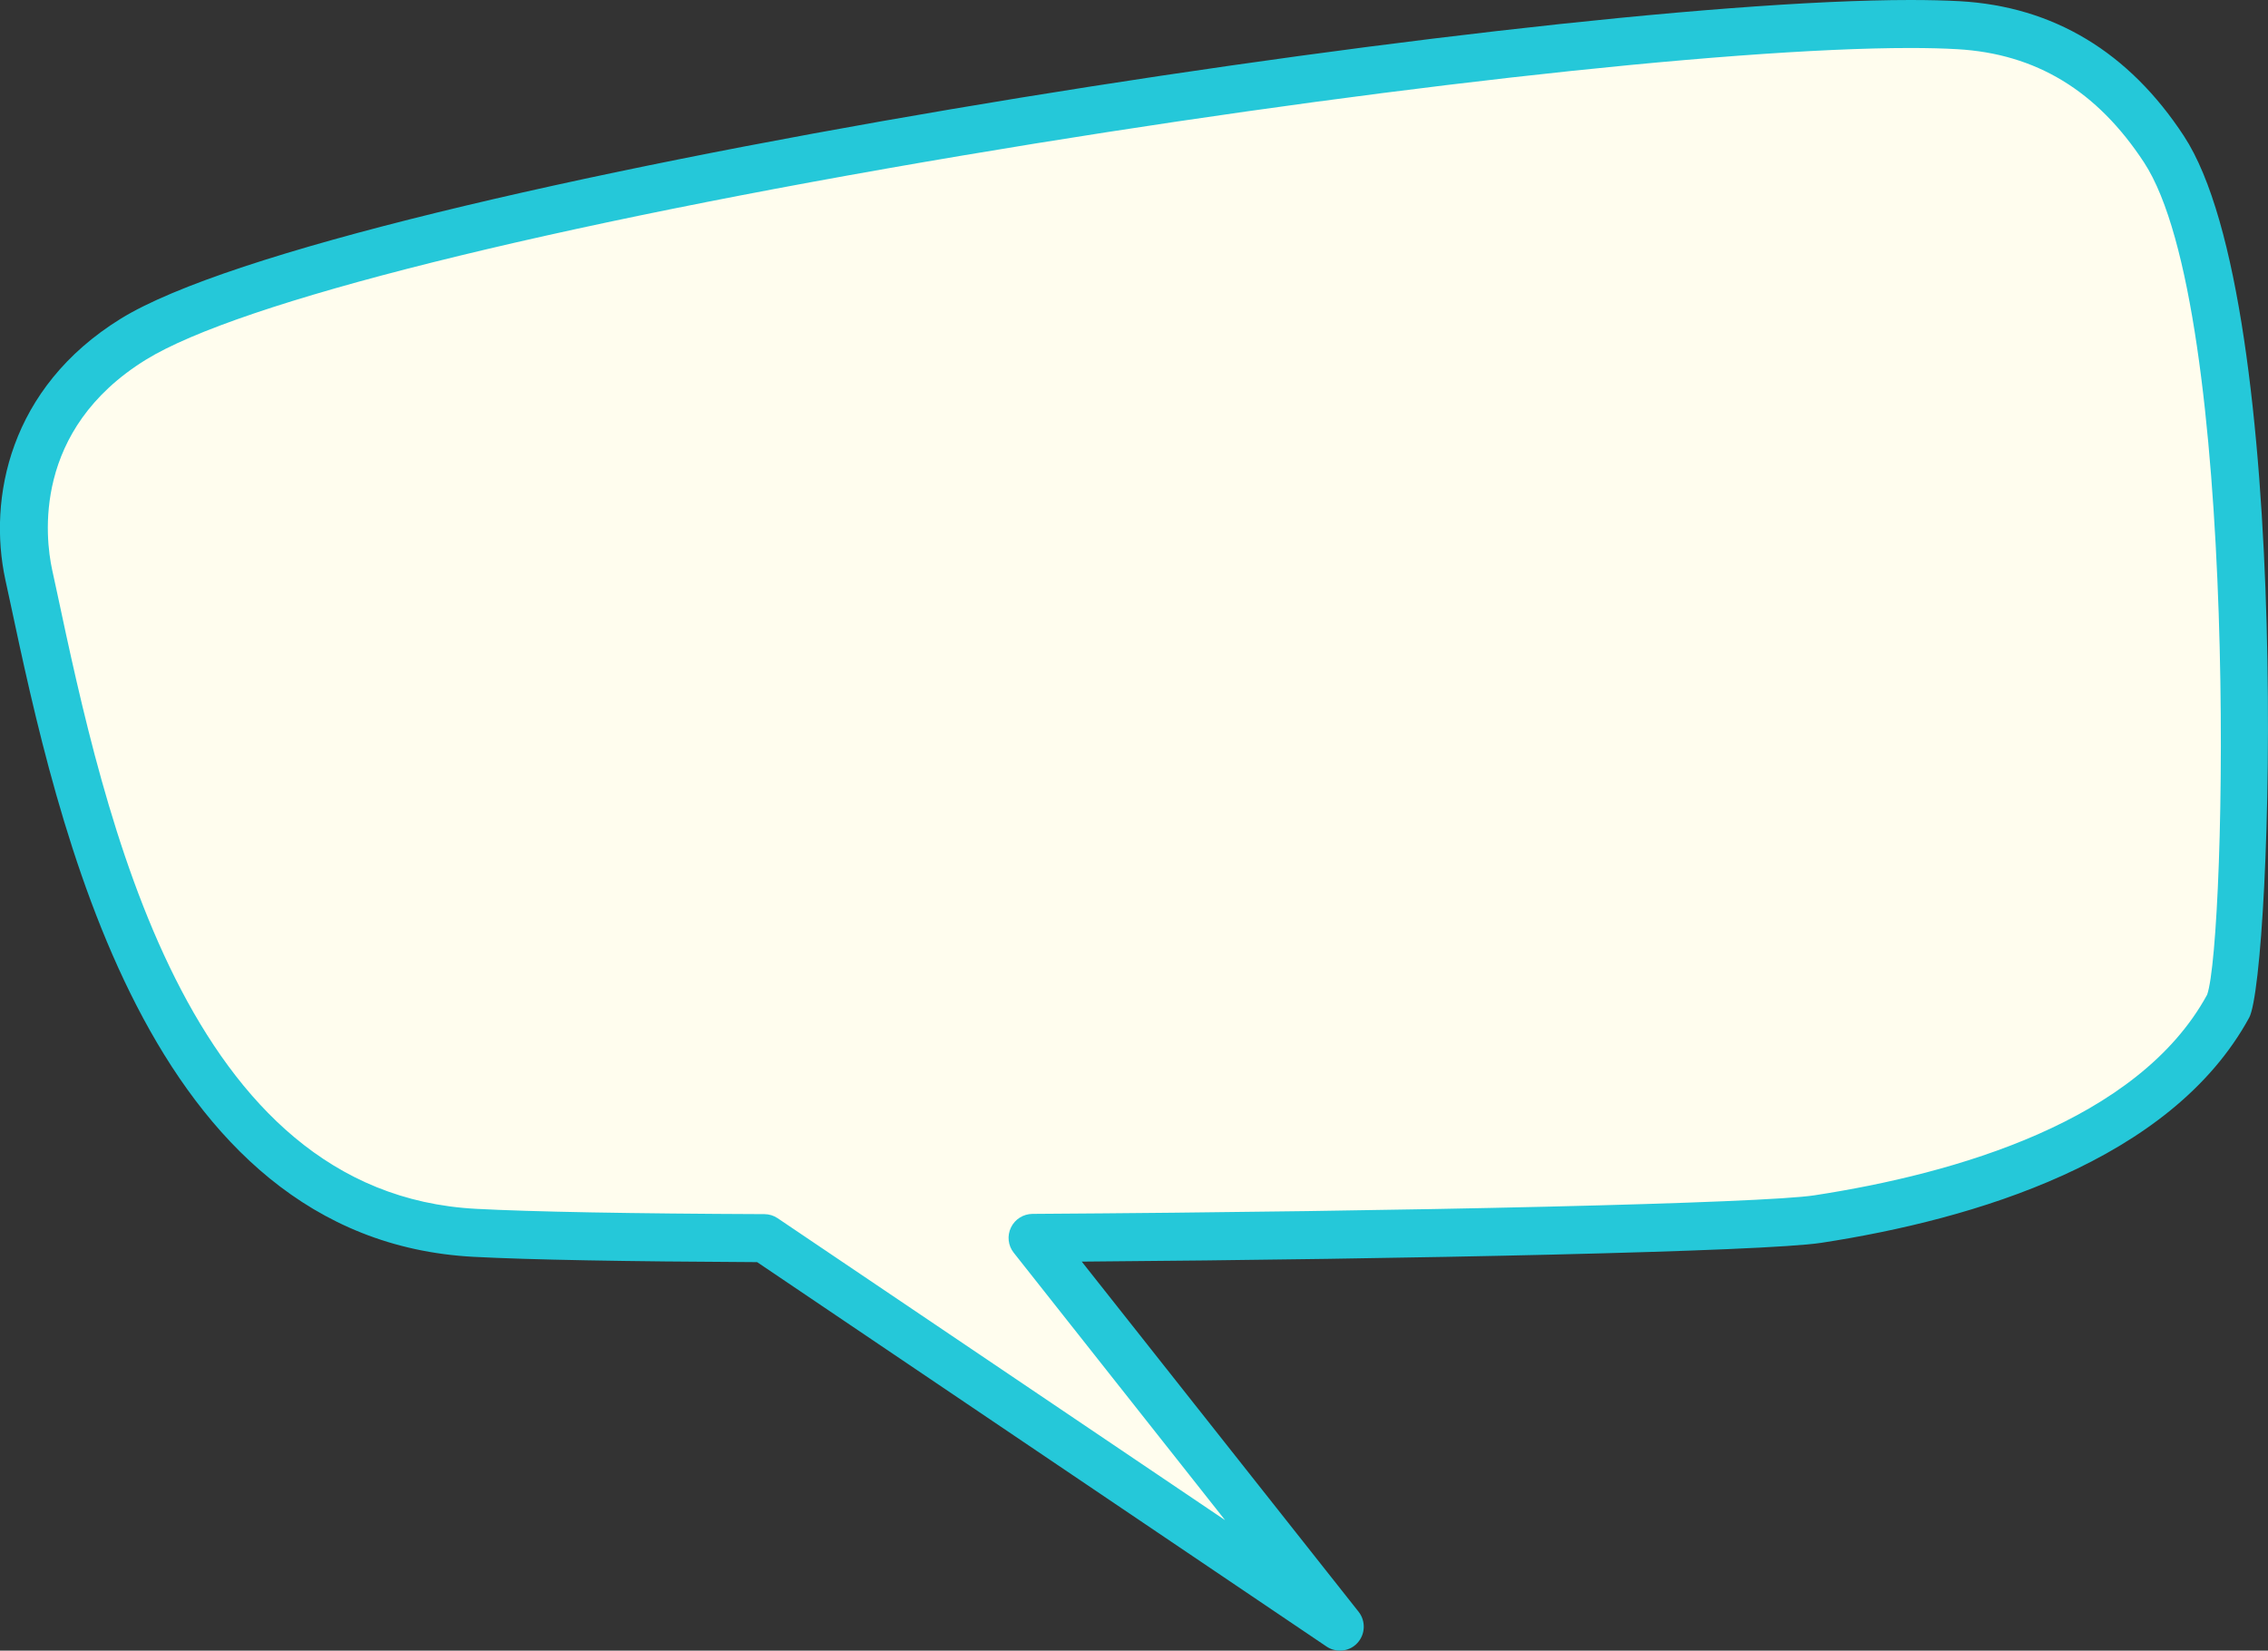 <svg width="171.04" height="124.49" viewBox="0 0 171.04 124.49" xmlns="http://www.w3.org/2000/svg" xmlns:xlink="http://www.w3.org/1999/xlink" xml:space="preserve" overflow="hidden"><rect x="0" y="0" width="171.04" height="124.49" fill="#333333" stroke="none"/><defs></defs><g><g><g><path d="M163.19 11.25C160.35 6.92 155.68 2.36 147.7 1.9 123.66 0.52 27.08 15.07 10.06 25.59 2.07 30.53 1.08 38.24 2.18 43.34 5.73 59.91 11.76 91.72 35.83 92.98 40.34 93.22 48.22 93.34 57.66 93.38L101.06 122.67 77.87 93.36C104.18 93.2 132.77 92.6 137.1 91.94 150.85 89.83 163.09 84.96 168.03 75.89 169.5 73.19 171.09 23.31 163.19 11.25Z" fill="#FFFDEE" fill-rule="evenodd" clip-rule="evenodd"/><path d="M101.05 124.49C100.7 124.49 100.35 124.39 100.04 124.18L57.1 95.19C47.12 95.14 39.93 95.01 35.73 94.79 11.01 93.49 4.33 62.13 0.74 45.28L0.4 43.71C-0.91 37.61 0.69 29.24 9.1 24.04 25.41 13.97 114.71 0 144.07 0 145.46 0 146.71 0.03 147.8 0.09 154.86 0.49 160.55 3.92 164.7 10.26 173.04 22.99 171.35 73.57 169.62 76.75 163.71 87.59 148.82 91.97 137.37 93.73 133.03 94.4 106.29 94.96 81.58 95.15L102.46 121.56C103.01 122.26 102.97 123.26 102.37 123.91 102.03 124.29 101.54 124.49 101.05 124.49ZM144.07 3.62C130.12 3.62 101.42 6.87 72.64 11.72 41.07 17.03 18.03 22.79 11 27.13 2.42 32.43 3.42 40.59 3.93 42.96L4.27 44.53C7.9 61.55 13.97 90.02 35.91 91.17 40.07 91.39 47.59 91.53 57.65 91.57 58.01 91.57 58.36 91.68 58.65 91.88L92.39 114.65 76.45 94.48C76.02 93.94 75.94 93.2 76.24 92.58 76.54 91.95 77.17 91.56 77.86 91.55 106.5 91.37 132.95 90.75 136.83 90.15 147.47 88.52 161.25 84.56 166.45 75.02 167.9 70.97 168.91 23.27 161.69 12.25 158.15 6.85 153.55 4.05 147.61 3.71 146.58 3.65 145.39 3.62 144.07 3.62Z" fill="#25C8D9"/></g></g></g></svg>